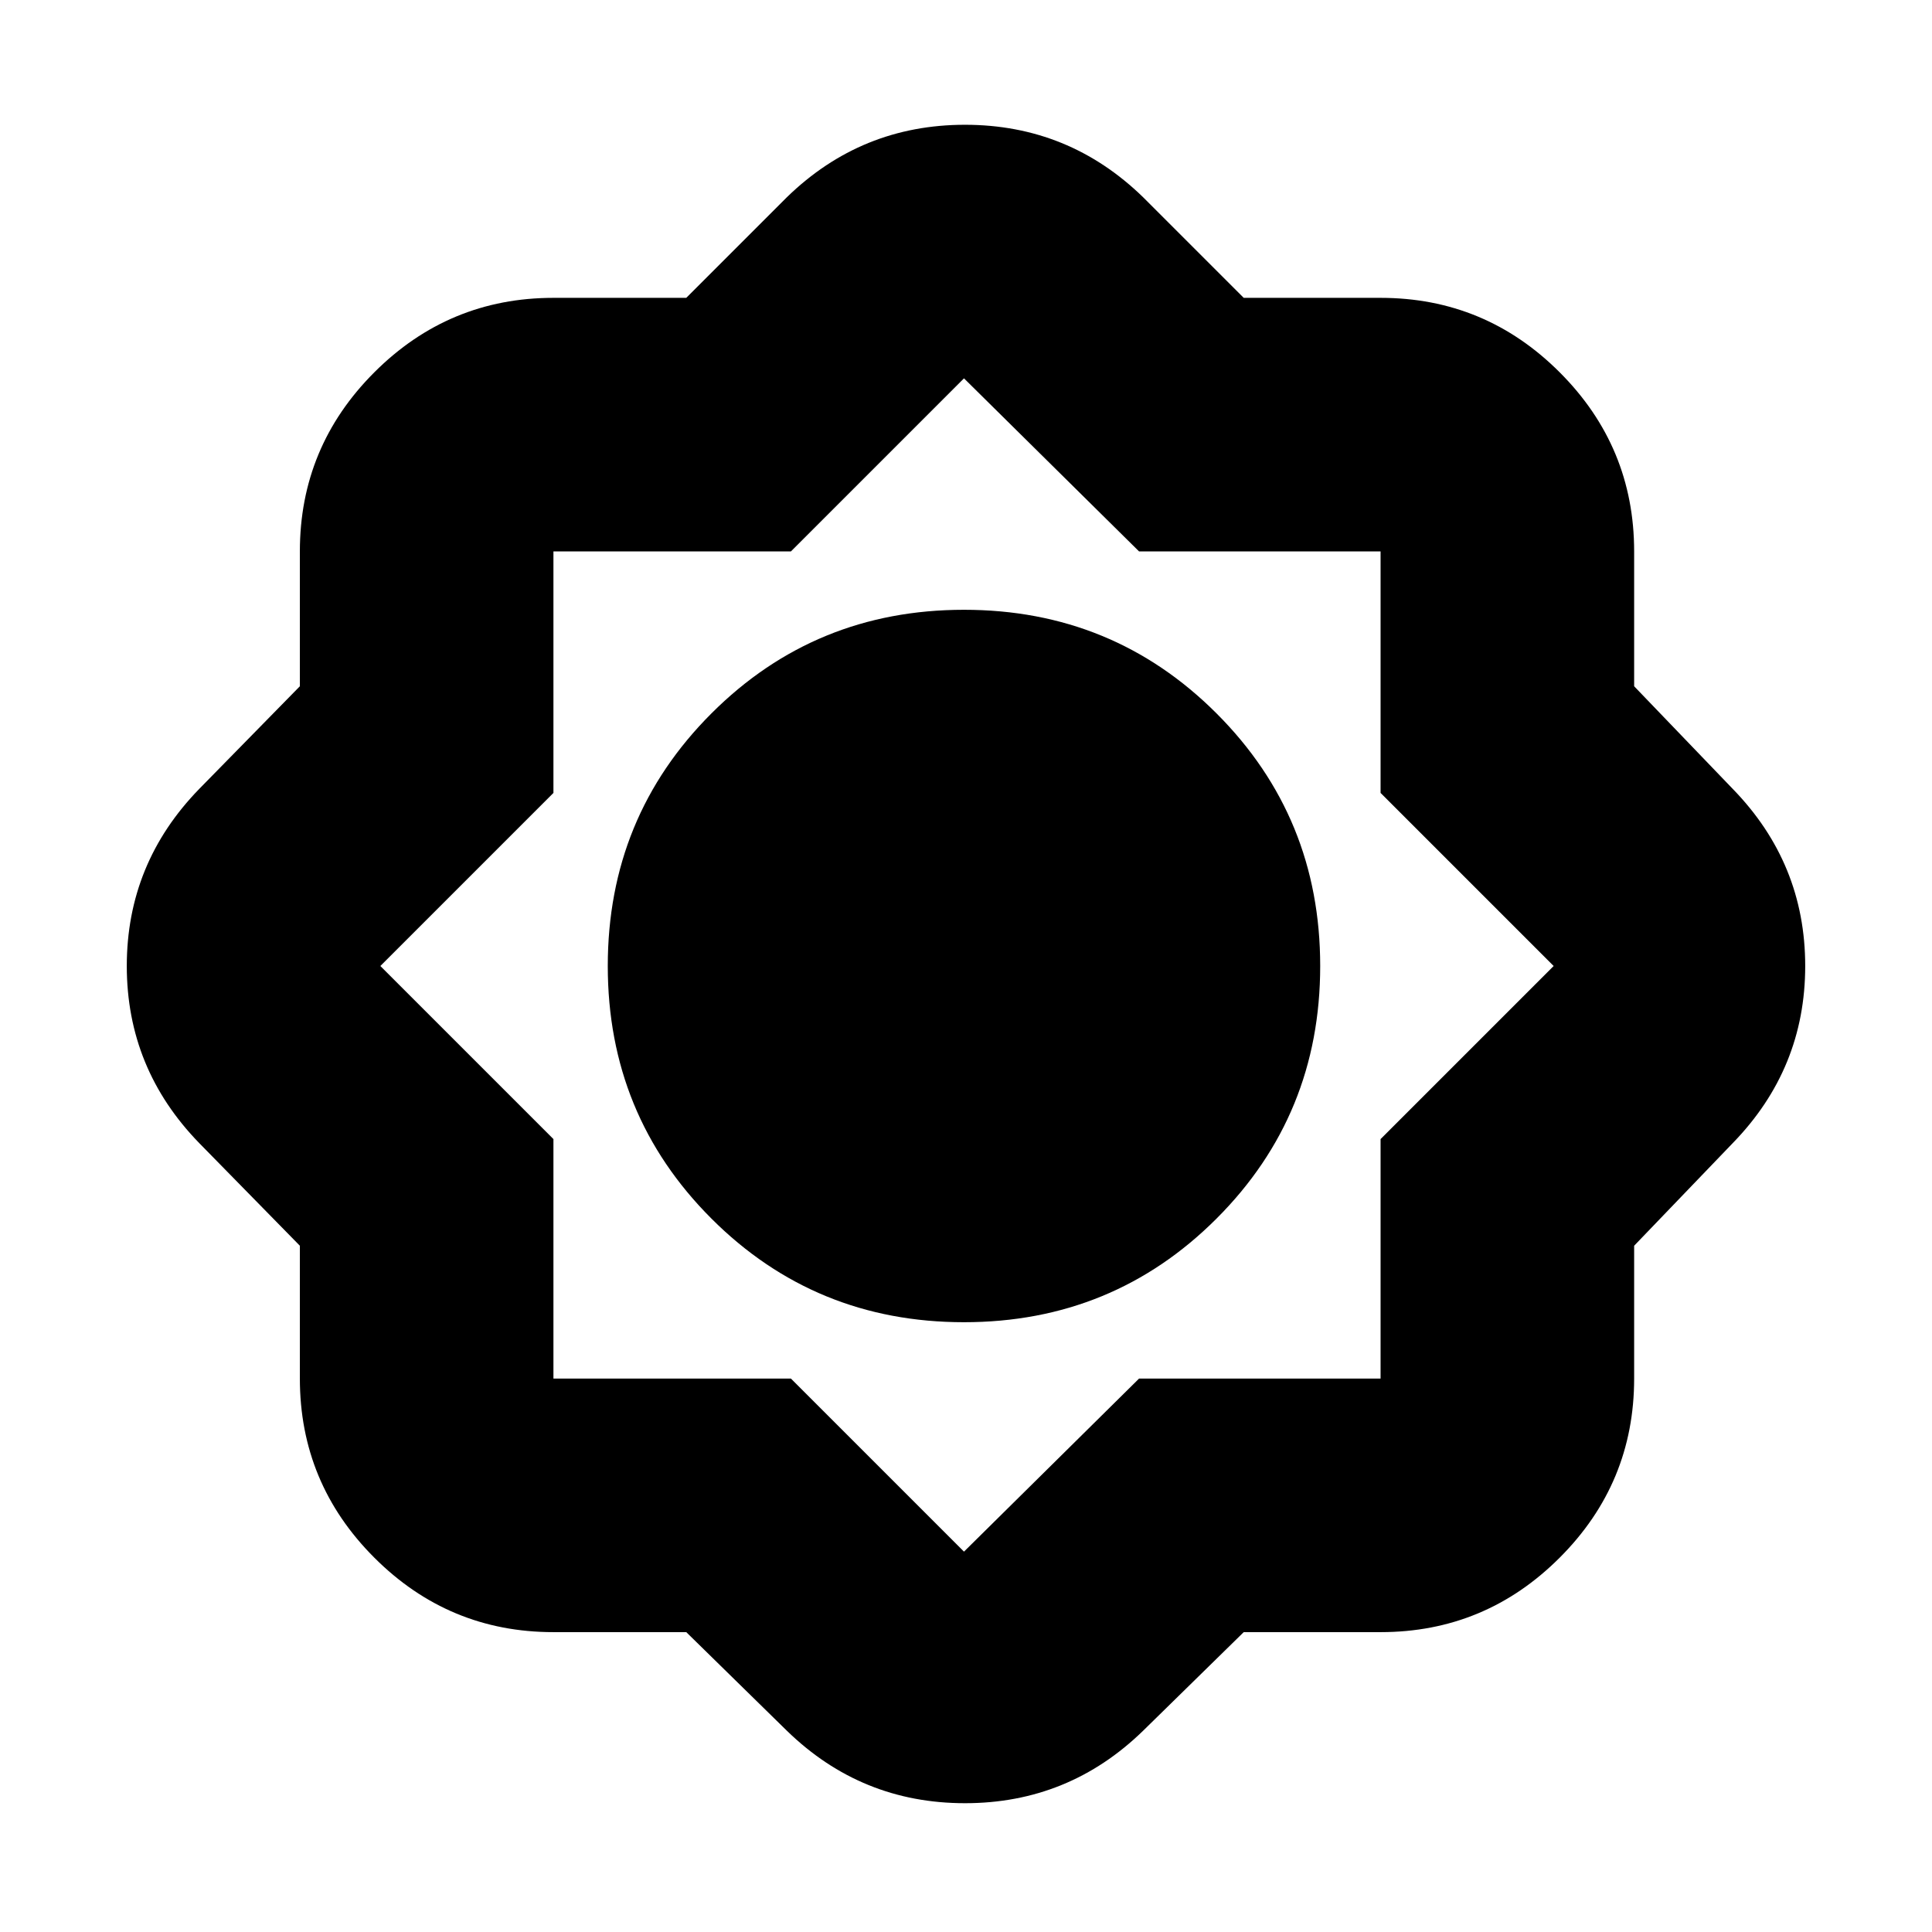 <svg xmlns="http://www.w3.org/2000/svg" height="24" viewBox="0 -960 960 960" width="24"><path d="M341-149h-66q-52 0-89-37t-37-89v-66l-50-51q-36-37-36-88t36-88l50-51v-67q0-52 37-89t89-37h66l50-50q37-36 88.5-36t88.5 36l50 50h68q52 0 89 37t37 89v67l49 51q36 37 36 88t-36 88l-49 51v66q0 52-37 89t-89 37h-68l-50 49q-37 36-88.5 36T391-100l-50-49Zm138-154q-74 0-125.5-51.5T302-480q0-74 51.5-125.5T479-657q74 0 125.5 51.5T656-480q0 74-51.5 125.5T479-303Zm0 114 87-86h120v-119l86-86-86-86v-120H566l-87-86-86 86H275v120l-86 86 86 86v119h118l86 86Z"/></svg>